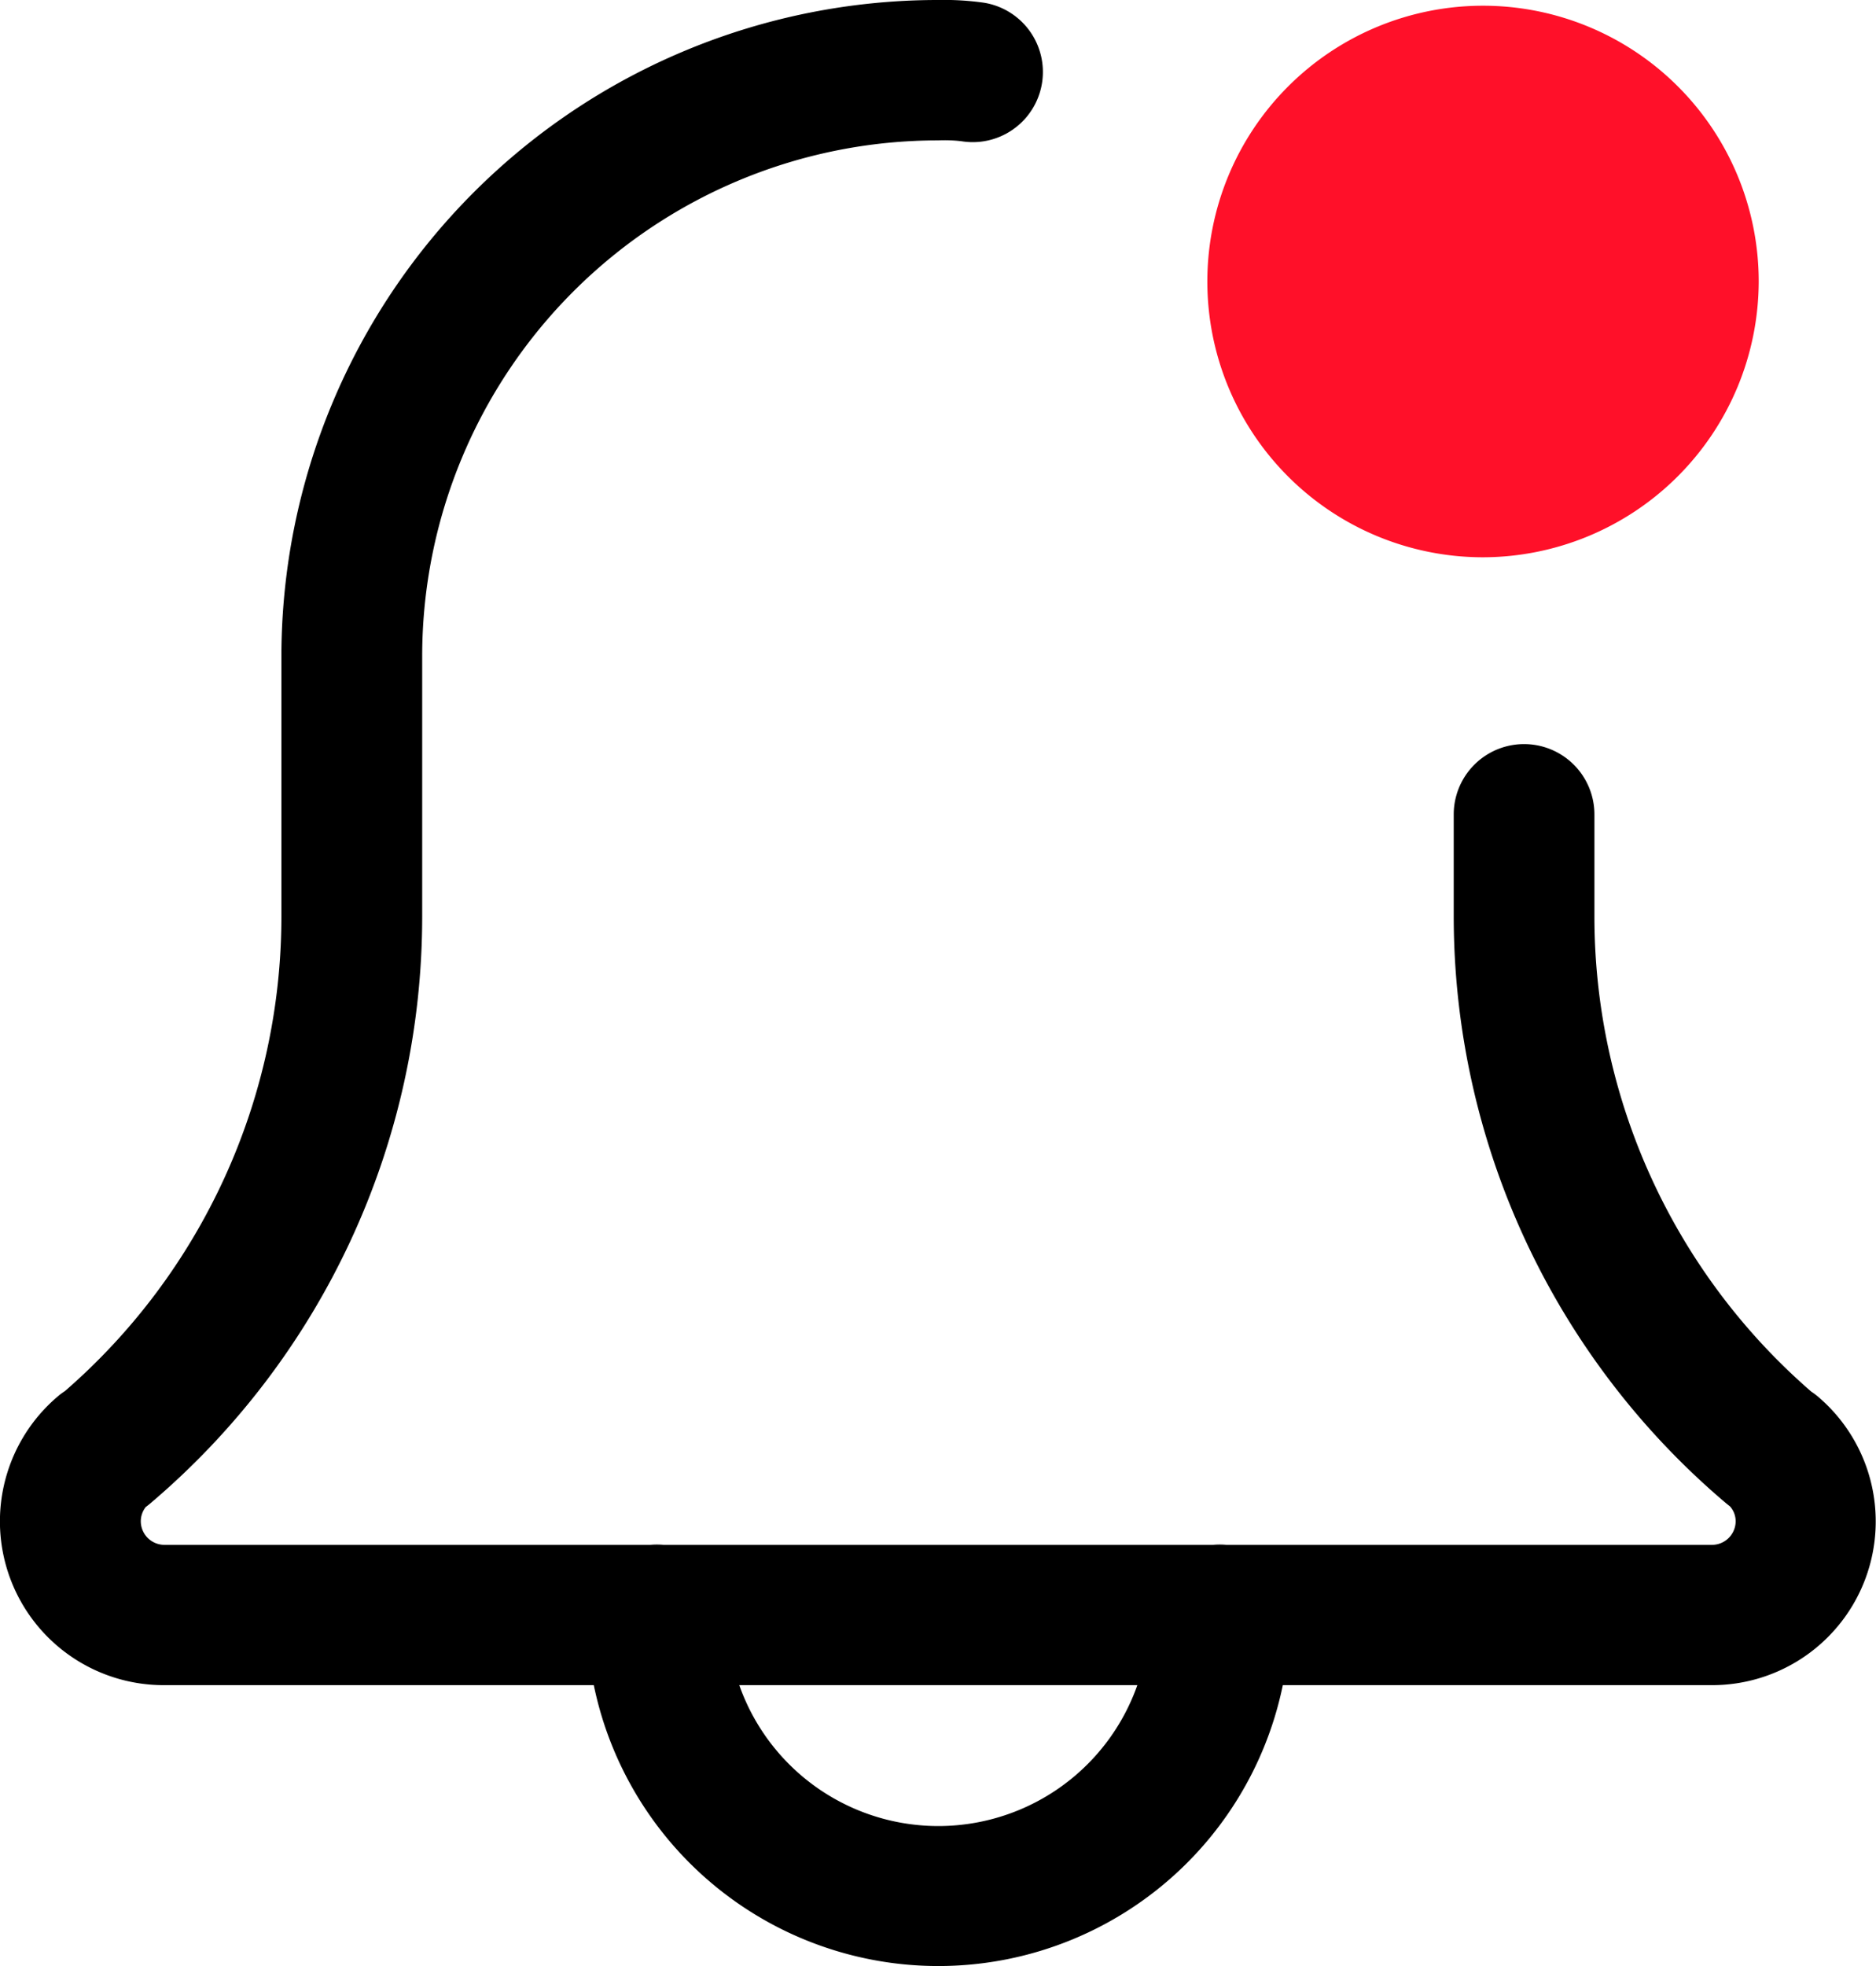<svg xmlns="http://www.w3.org/2000/svg" width="21" height="22" viewBox="0 0 21 22">
  <g id="Vector_Smart_Object" data-name="Vector Smart Object" transform="translate(-1.034 -3.143)">
    <path id="Path_1899" data-name="Path 1899" d="M11.533,25.143A3.938,3.938,0,0,1,7.6,21.214a.787.787,0,0,1,1.575,0,2.362,2.362,0,0,0,4.725,0,.787.787,0,0,1,1.575,0A3.938,3.938,0,0,1,11.533,25.143Z"/>
    <path id="Path_1900" data-name="Path 1900" d="M20.2,22H2.871a1.833,1.833,0,0,1-1.195-3.227.718.718,0,0,1,.084-.063A7.034,7.034,0,0,0,4.184,13.4V10.476a7.35,7.35,0,0,1,7.35-7.333,3.172,3.172,0,0,1,.518.031.785.785,0,1,1-.258,1.549,1.659,1.659,0,0,0-.259-.009,5.775,5.775,0,0,0-5.775,5.762V13.4a8.608,8.608,0,0,1-3.048,6.57c-.016.013-.029.024-.046.036a.259.259,0,0,0-.056.162.265.265,0,0,0,.262.262H20.2a.265.265,0,0,0,.263-.262A.25.25,0,0,0,20.4,20l-.045-.036a8.606,8.606,0,0,1-3.048-6.57V12.257a.787.787,0,0,1,1.575,0V13.4a7.036,7.036,0,0,0,2.427,5.315.765.765,0,0,1,.081.061A1.832,1.832,0,0,1,20.2,22Z"/>
    <path id="Path_1901" data-name="Path 1901" d="M17.628,9.379a3.086,3.086,0,1,1,3.093-3.086A3.093,3.093,0,0,1,17.628,9.379Z" fill="#ff1029"/>
  </g>
</svg>
